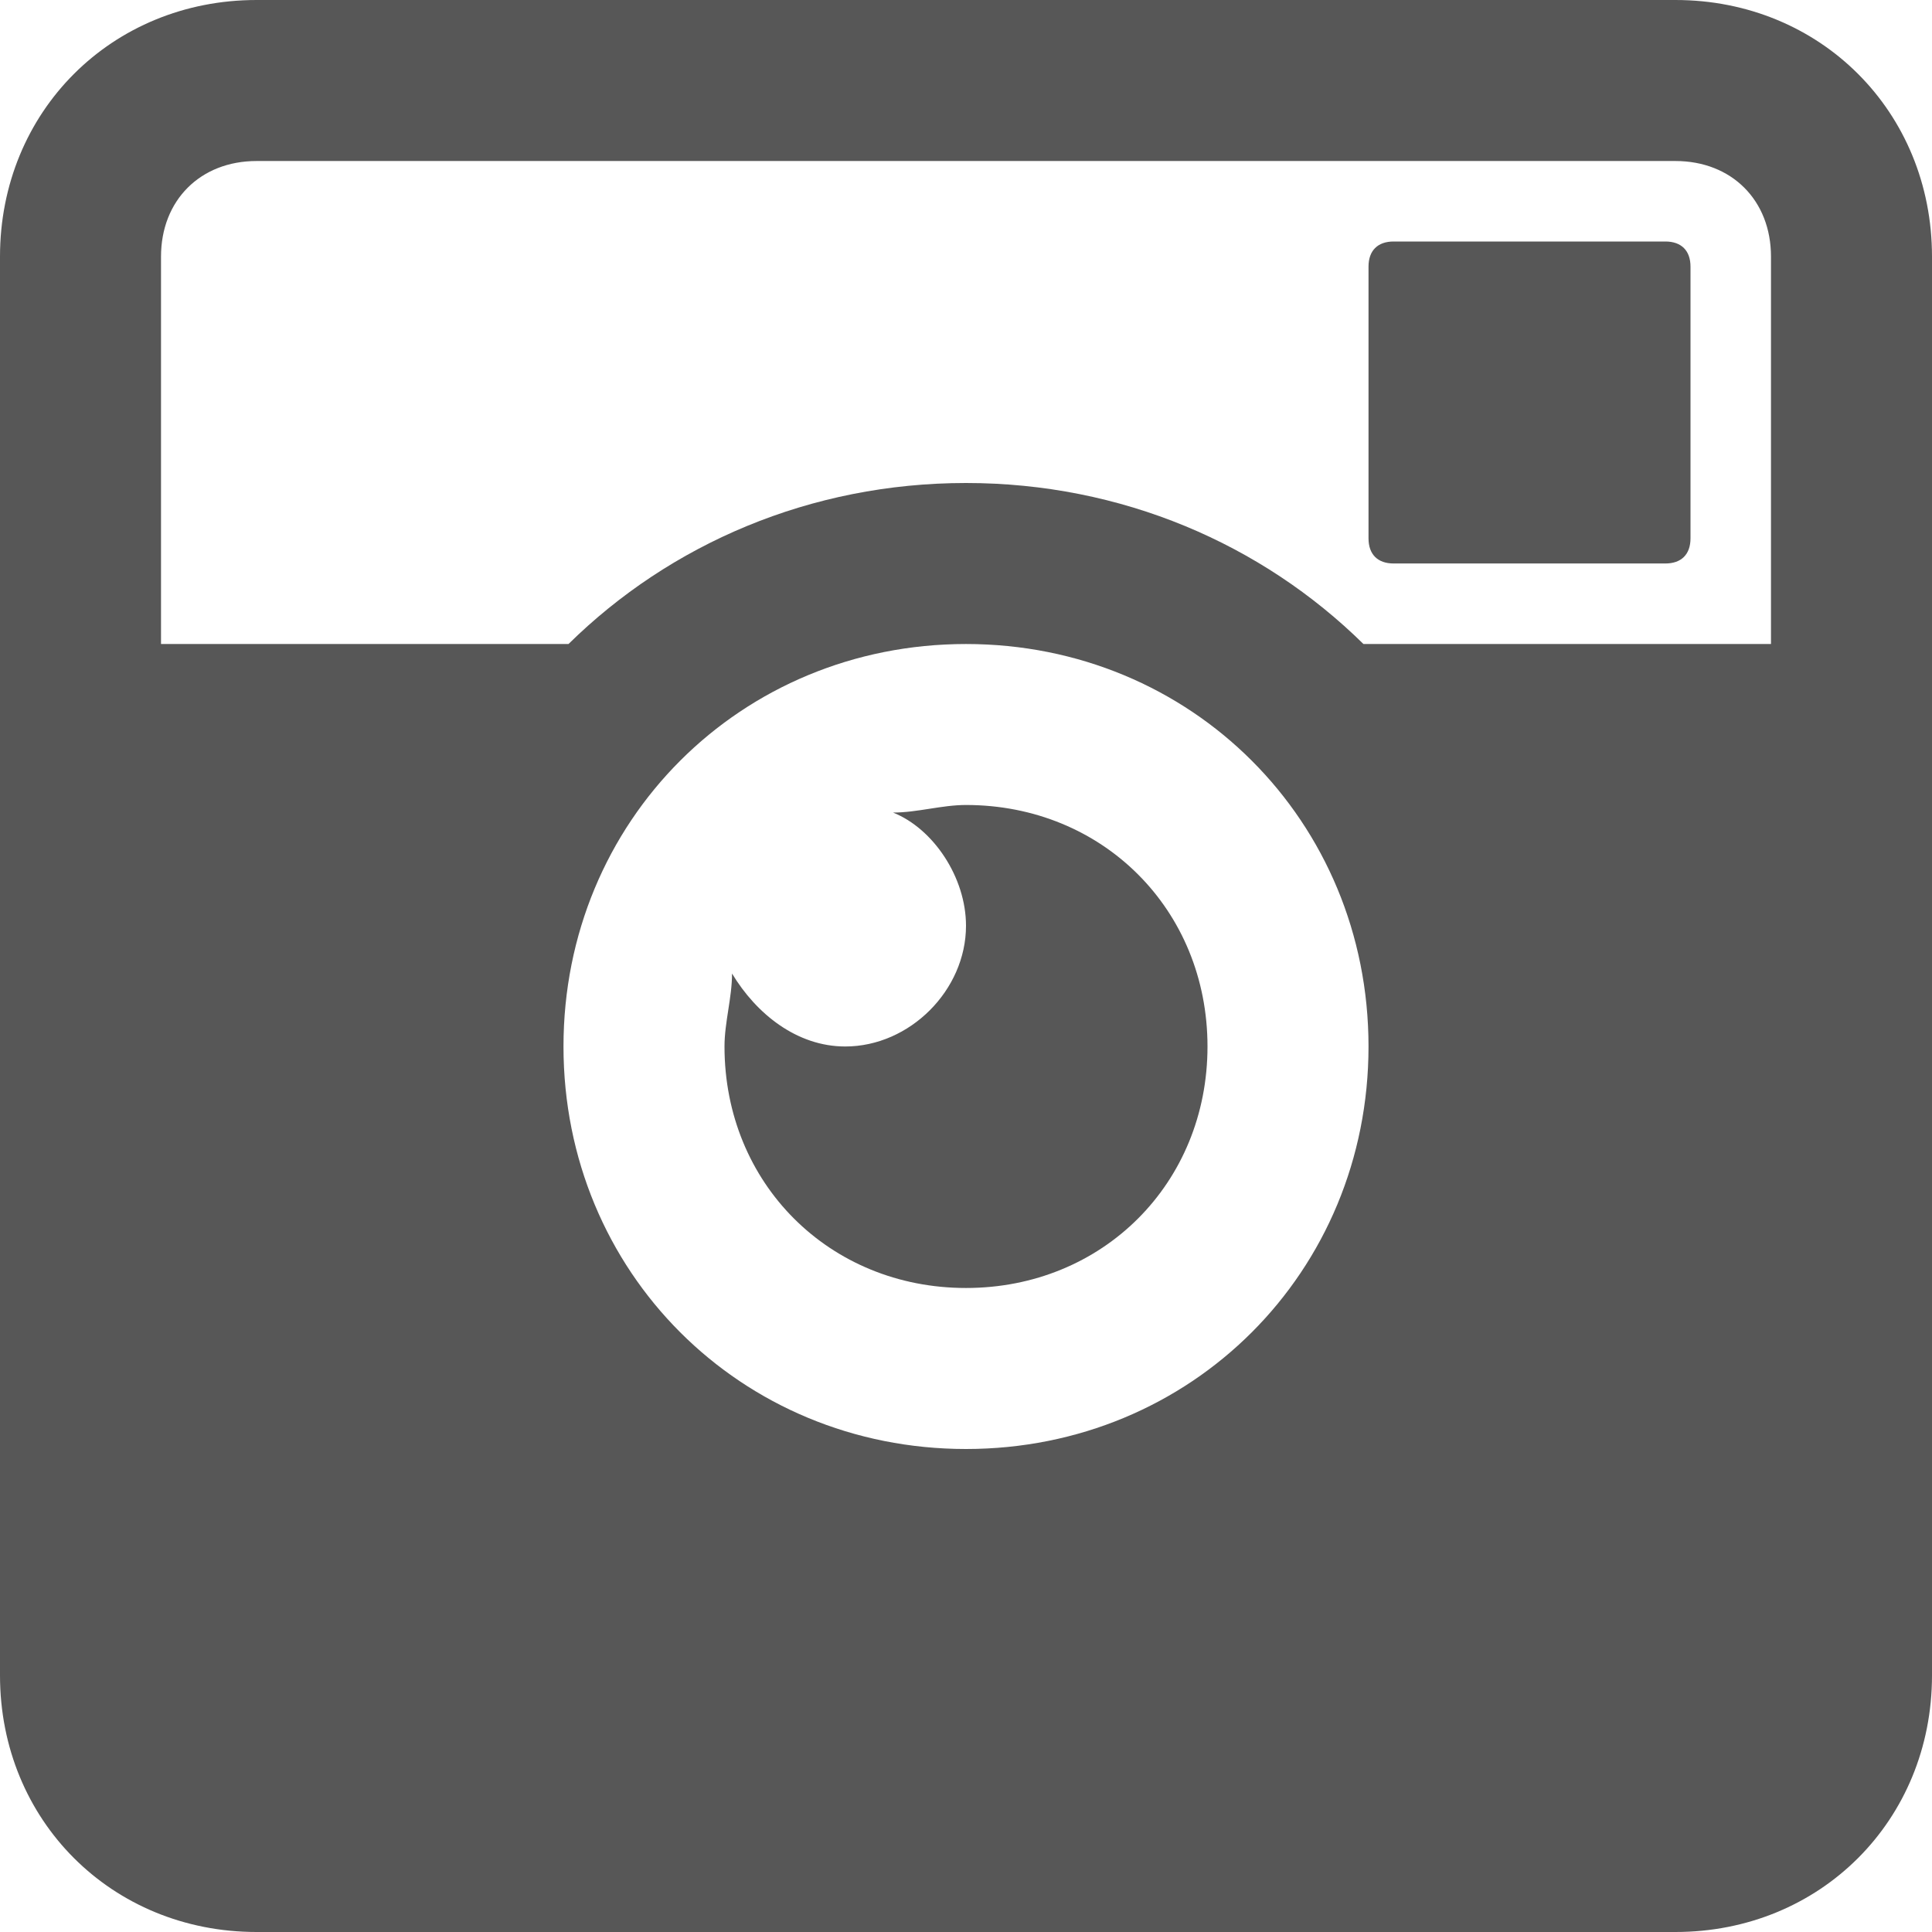 <svg width="50" height="50" viewBox="0 0 50 50" fill="none" xmlns="http://www.w3.org/2000/svg">
<path d="M6.641 0C2.889 0 0 2.889 0 6.641V43.359C0 47.111 2.889 50 6.641 50H43.359C47.111 50 50 47.111 50 43.359V6.641C50 2.889 47.111 0 43.359 0H6.641ZM6.641 4.167H43.359C44.816 4.167 45.833 5.184 45.833 6.641V16.667H35.286C32.658 14.079 29.028 12.5 25 12.5C20.972 12.5 17.342 14.079 14.713 16.667H4.167V6.641C4.167 5.184 5.184 4.167 6.641 4.167ZM36.068 6.25C35.653 6.25 35.417 6.486 35.417 6.901V13.932C35.417 14.347 35.653 14.583 36.068 14.583H43.099C43.514 14.583 43.75 14.347 43.75 13.932V6.901C43.75 6.486 43.514 6.25 43.099 6.25H36.068ZM25 16.667C30.835 16.667 35.417 21.248 35.417 27.083C35.417 32.918 30.835 37.5 25 37.5C19.165 37.5 14.583 32.918 14.583 27.083C14.583 21.248 19.165 16.667 25 16.667ZM25 20.833C24.373 20.833 23.739 21.029 23.112 21.029C24.154 21.444 25 22.705 25 23.958C25 25.627 23.543 27.083 21.875 27.083C20.622 27.083 19.572 26.237 18.945 25.195C18.945 25.822 18.75 26.457 18.75 27.083C18.75 30.623 21.46 33.333 25 33.333C28.54 33.333 31.25 30.623 31.25 27.083C31.25 23.543 28.54 20.833 25 20.833Z" fill="#575757"/>
</svg>
